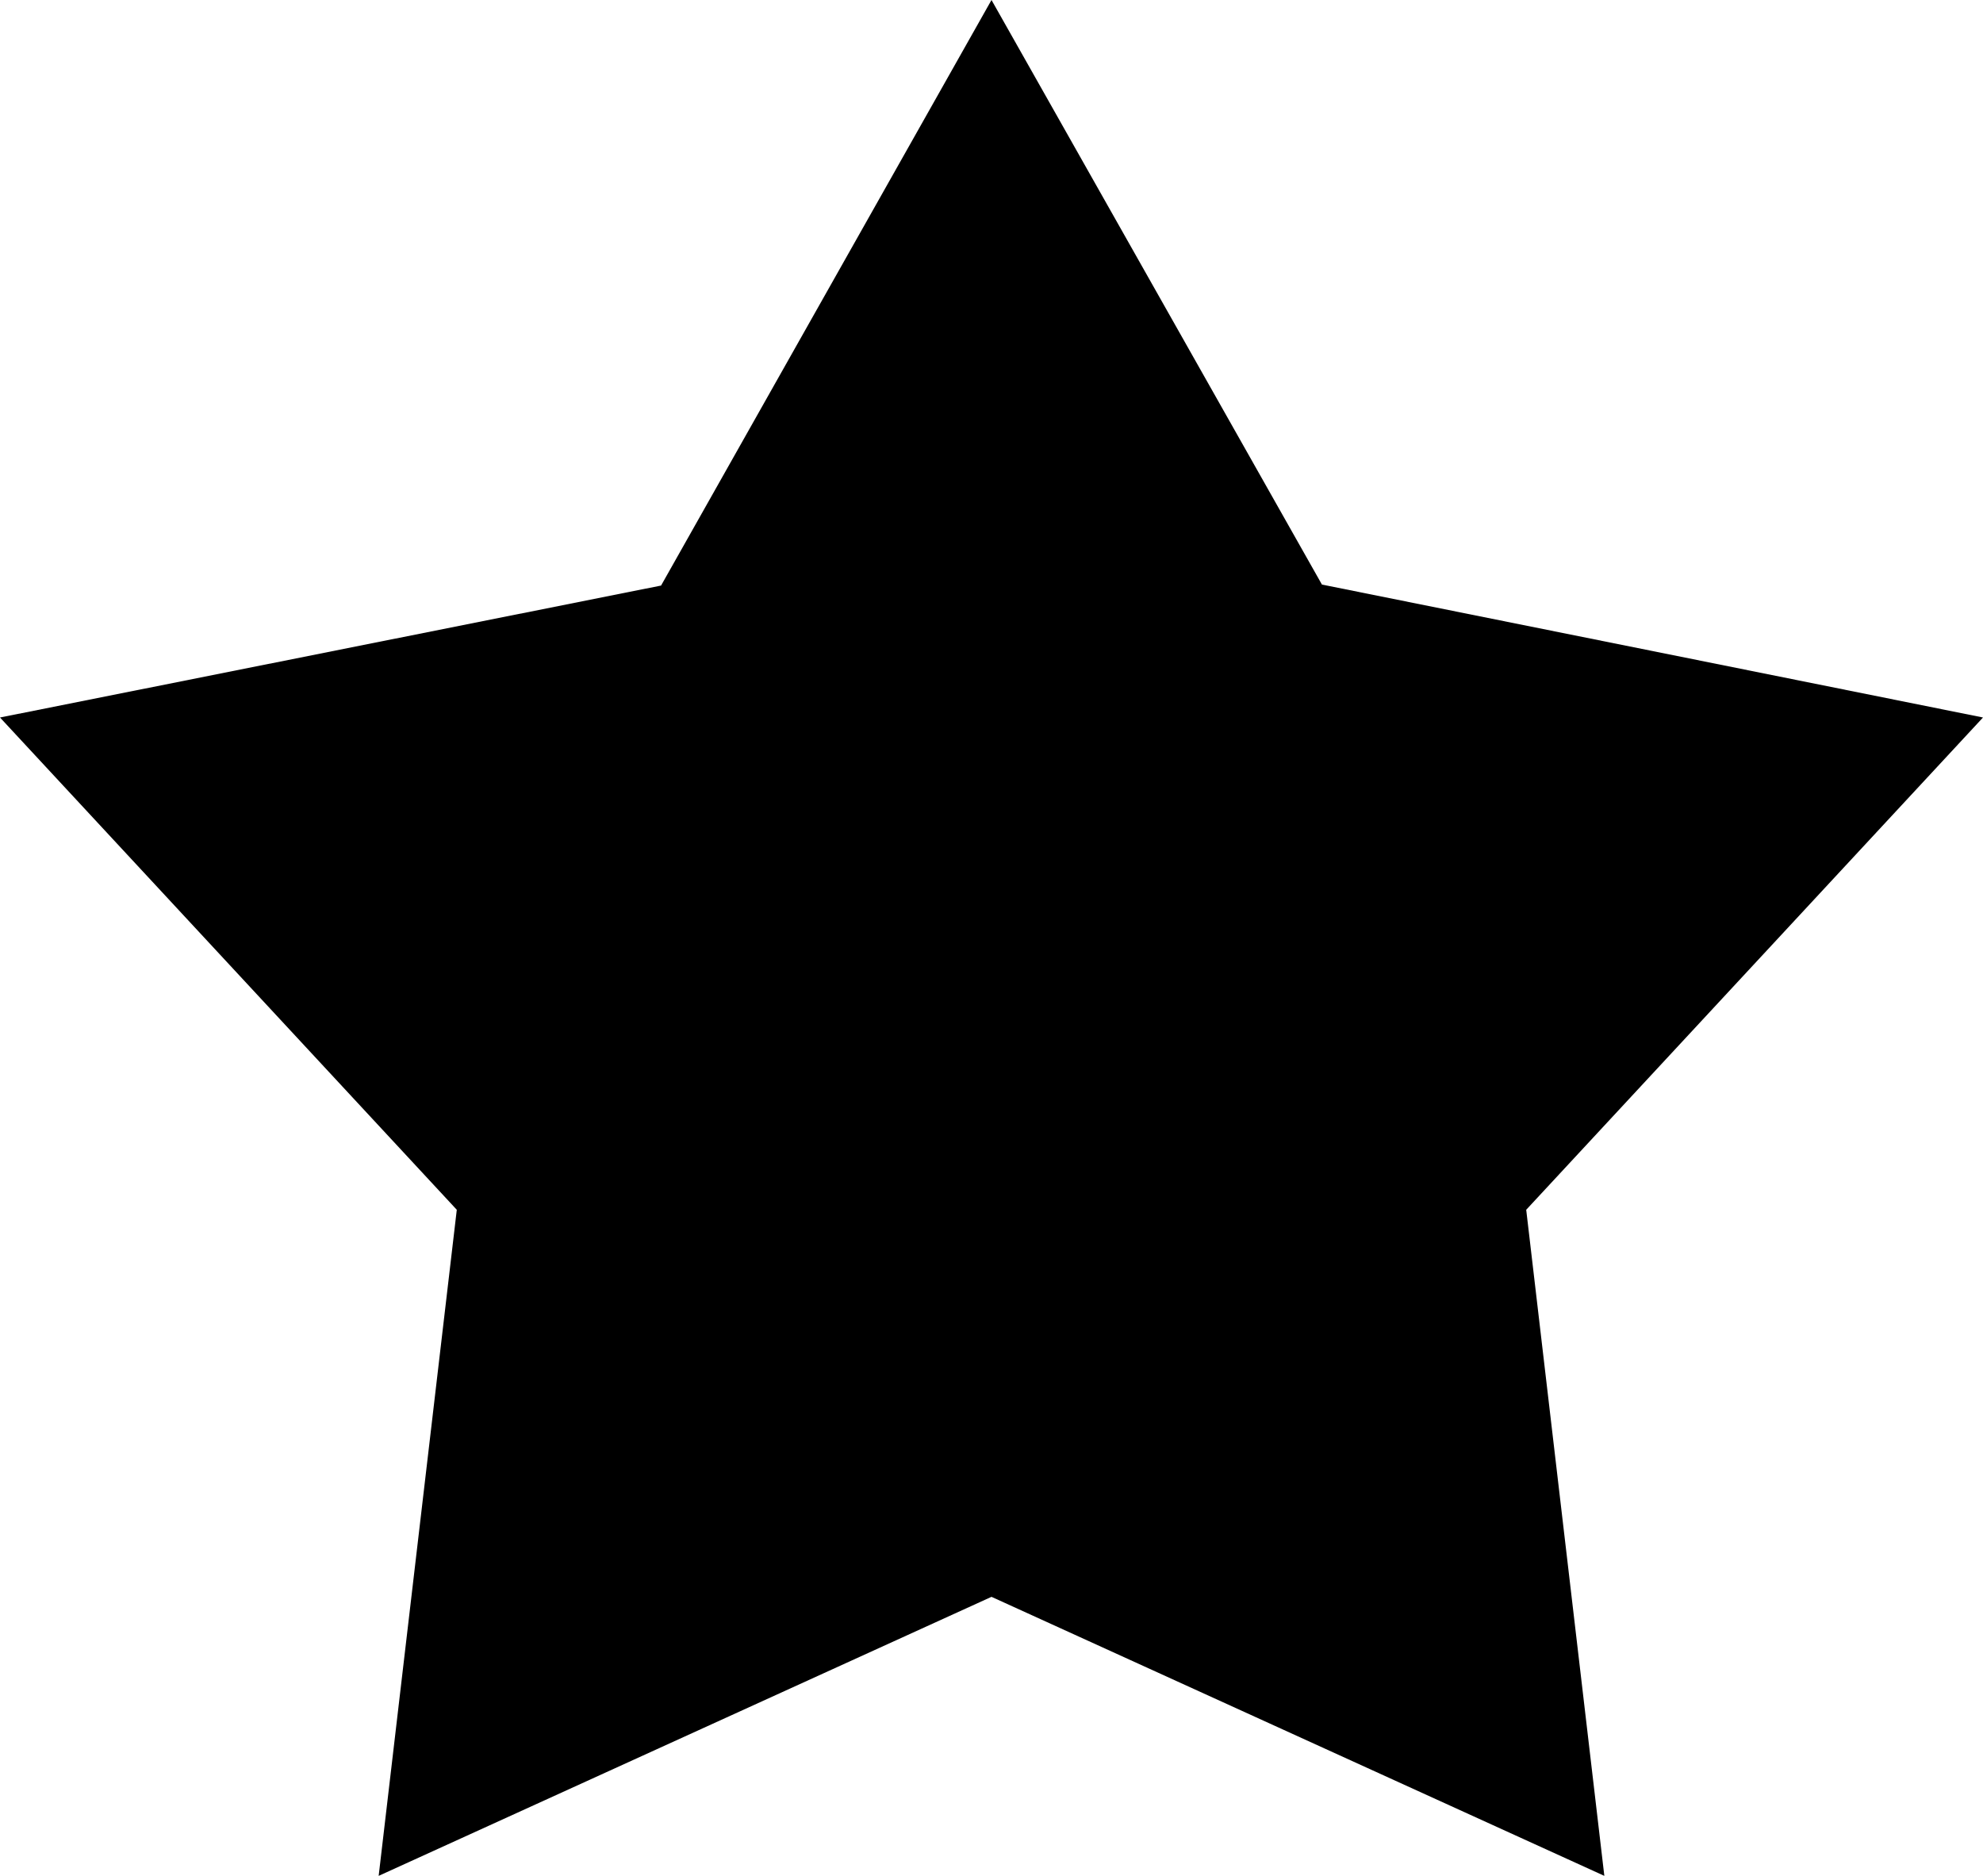 <svg xmlns="http://www.w3.org/2000/svg" viewBox="0 0 99.5 94.12"><title>Asset 13</title><g id="Layer_2" data-name="Layer 2"><g id="Layer_1-2" data-name="Layer 1"><path d="M49.75,0,66.33,29.33,99.5,36,76.58,60.7,80.5,94.12l-30.75-14L19,94.12,22.92,60.7,0,36l33.17-6.62Z"/></g></g></svg>